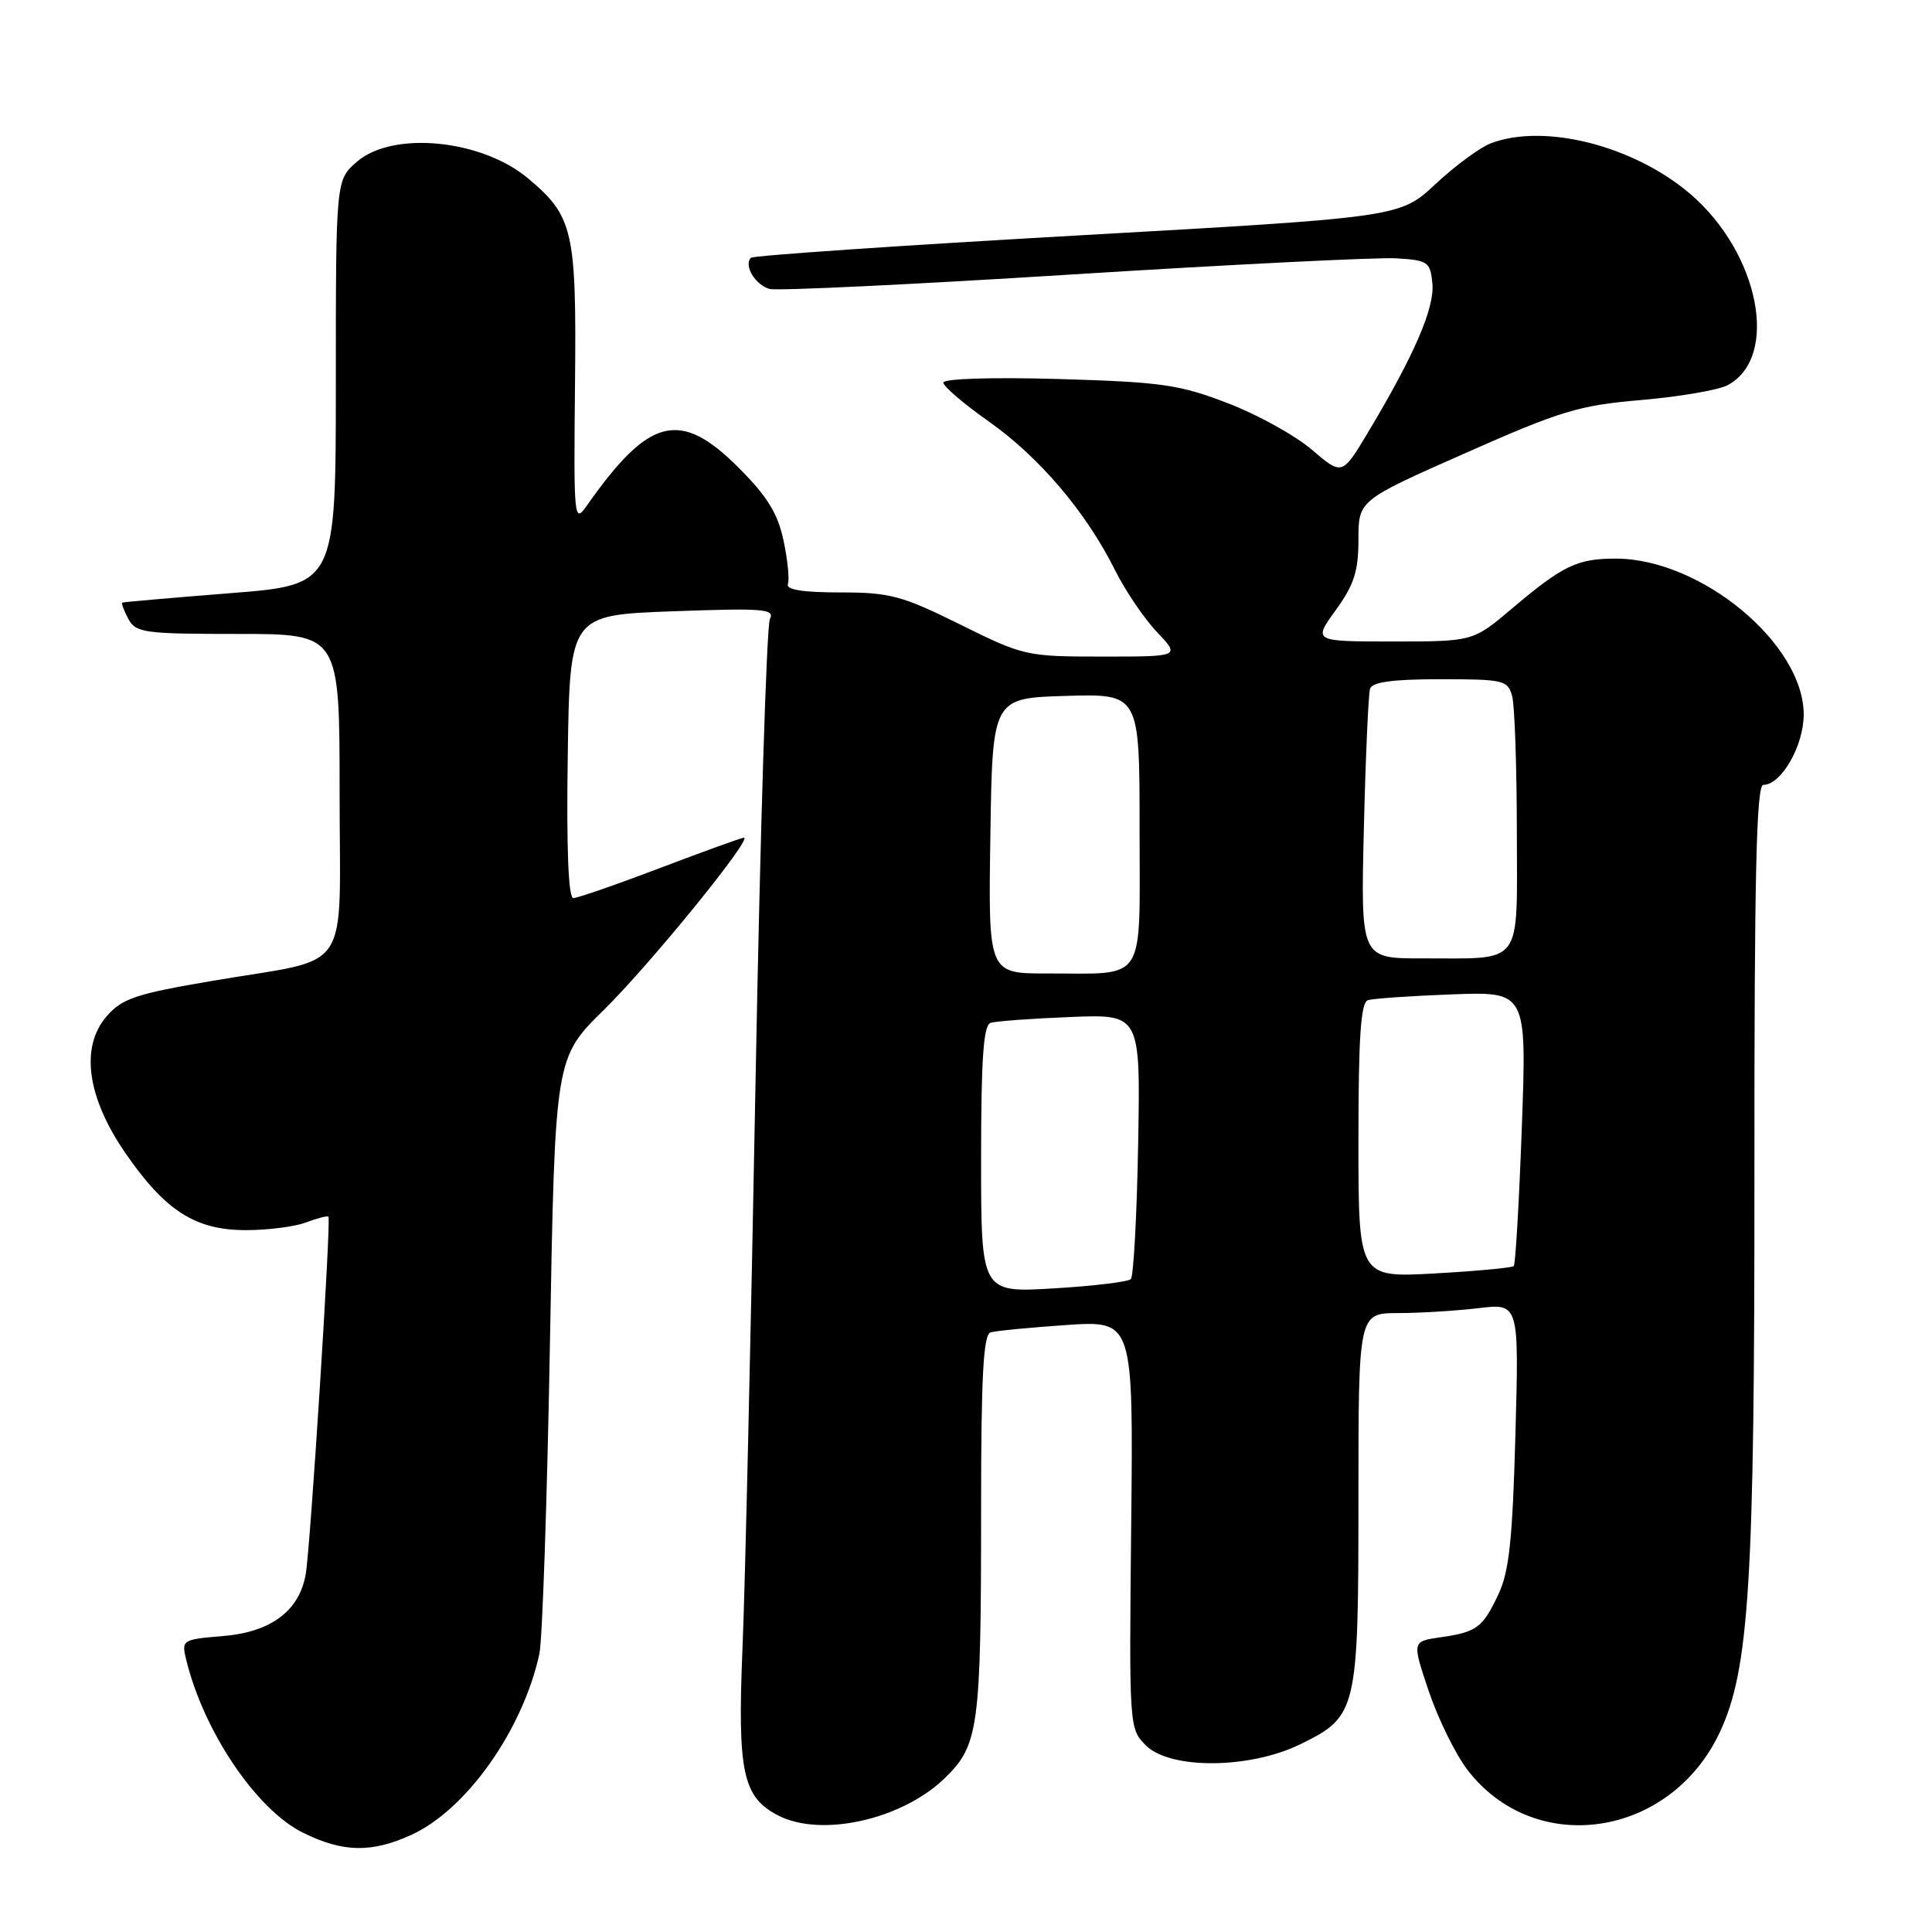 <?xml version="1.0" encoding="UTF-8" standalone="no"?>
<!DOCTYPE svg PUBLIC "-//W3C//DTD SVG 1.1//EN" "http://www.w3.org/Graphics/SVG/1.1/DTD/svg11.dtd" >
<svg xmlns="http://www.w3.org/2000/svg" xmlns:xlink="http://www.w3.org/1999/xlink" version="1.1" viewBox="0 0 256 256">
 <g >
 <path fill="currentColor"
d=" M 54.50 243.13 C 61.79 239.81 69.27 229.25 71.47 219.15 C 71.87 217.31 72.50 198.79 72.87 177.99 C 73.54 140.18 73.54 140.18 80.02 133.81 C 86.09 127.85 99.79 111.00 98.57 111.00 C 98.27 111.00 93.29 112.80 87.50 115.00 C 81.71 117.20 76.53 119.00 75.97 119.00 C 75.31 119.00 75.05 112.42 75.23 100.25 C 75.50 81.50 75.50 81.50 89.15 81.00 C 101.08 80.56 102.71 80.69 102.02 82.00 C 101.58 82.83 100.72 110.50 100.11 143.50 C 99.50 176.50 98.73 210.15 98.39 218.27 C 97.70 234.78 98.40 238.12 103.09 240.55 C 108.82 243.51 119.51 241.12 125.19 235.61 C 129.70 231.23 130.00 228.98 130.00 199.83 C 130.00 182.39 130.30 176.85 131.25 176.55 C 131.94 176.34 136.48 175.90 141.33 175.57 C 150.17 174.98 150.17 174.98 149.89 202.01 C 149.61 228.82 149.62 229.07 151.83 231.27 C 155.04 234.48 165.57 234.41 172.28 231.13 C 179.84 227.43 180.00 226.77 180.00 198.55 C 180.00 174.00 180.00 174.00 185.25 173.99 C 188.14 173.99 192.93 173.69 195.89 173.34 C 201.28 172.69 201.28 172.69 200.80 190.10 C 200.42 204.02 199.97 208.27 198.54 211.27 C 196.44 215.71 195.69 216.26 190.80 216.96 C 187.10 217.50 187.10 217.50 189.33 224.12 C 190.56 227.76 192.85 232.42 194.42 234.48 C 203.34 246.18 221.30 243.53 227.87 229.56 C 231.79 221.20 232.50 209.80 232.47 155.25 C 232.45 115.96 232.73 104.00 233.65 104.00 C 236.03 104.00 239.00 98.82 239.00 94.67 C 239.00 85.34 225.46 74.08 214.18 74.02 C 209.02 74.00 207.11 74.91 200.34 80.64 C 195.18 85.00 195.18 85.00 184.58 85.00 C 173.99 85.00 173.99 85.00 176.99 80.85 C 179.42 77.50 180.00 75.69 180.00 71.50 C 180.00 66.30 180.00 66.30 194.14 60.05 C 206.83 54.43 209.21 53.71 217.51 53.00 C 222.59 52.56 227.72 51.68 228.92 51.04 C 235.83 47.34 233.13 33.55 223.97 25.70 C 216.49 19.30 204.63 16.29 197.54 18.99 C 196.11 19.53 192.82 21.96 190.22 24.38 C 185.50 28.79 185.50 28.79 142.78 31.20 C 119.28 32.53 99.80 33.86 99.50 34.16 C 98.51 35.16 100.10 37.79 101.99 38.29 C 103.01 38.55 121.09 37.69 142.17 36.36 C 163.25 35.04 182.53 34.08 185.00 34.23 C 189.22 34.48 189.52 34.69 189.80 37.57 C 190.11 40.78 187.41 47.04 181.29 57.26 C 177.84 63.02 177.84 63.02 173.84 59.60 C 171.64 57.71 166.62 54.93 162.67 53.42 C 156.26 50.95 153.89 50.62 140.25 50.22 C 131.44 49.97 125.00 50.17 125.00 50.70 C 125.00 51.20 127.70 53.51 131.01 55.84 C 137.71 60.57 143.88 67.82 147.69 75.44 C 149.07 78.22 151.60 81.96 153.30 83.75 C 156.39 87.00 156.39 87.00 146.10 87.00 C 136.00 87.00 135.64 86.92 127.23 82.75 C 119.49 78.92 117.93 78.50 111.31 78.50 C 106.39 78.50 104.12 78.14 104.40 77.40 C 104.63 76.80 104.37 74.19 103.82 71.61 C 103.06 68.02 101.65 65.75 97.86 61.96 C 90.11 54.21 86.01 55.24 77.75 67.01 C 76.07 69.41 76.01 68.86 76.19 51.00 C 76.40 30.57 75.97 28.67 70.00 23.66 C 63.84 18.47 52.07 17.31 47.31 21.42 C 44.50 23.84 44.50 23.84 44.50 50.67 C 44.50 77.50 44.50 77.50 30.50 78.60 C 22.80 79.21 16.37 79.77 16.21 79.85 C 16.06 79.93 16.41 80.90 17.00 82.00 C 17.99 83.85 19.09 84.00 31.54 84.00 C 45.00 84.00 45.00 84.00 45.00 105.02 C 45.00 129.61 46.91 126.78 28.25 129.95 C 18.01 131.69 16.20 132.29 14.14 134.65 C 10.61 138.72 11.51 145.38 16.61 152.78 C 21.89 160.44 25.88 163.00 32.58 163.00 C 35.49 163.00 39.09 162.54 40.57 161.97 C 42.06 161.41 43.39 161.07 43.52 161.22 C 43.89 161.64 41.13 205.03 40.51 208.59 C 39.66 213.46 35.91 216.26 29.52 216.79 C 24.17 217.23 24.04 217.31 24.66 219.87 C 26.97 229.42 33.96 239.78 40.14 242.84 C 45.43 245.46 49.22 245.54 54.50 243.13 Z  M 130.00 153.62 C 130.00 140.35 130.31 135.84 131.25 135.54 C 131.94 135.31 136.69 134.96 141.81 134.76 C 151.12 134.38 151.12 134.38 150.81 151.61 C 150.64 161.08 150.20 169.13 149.84 169.49 C 149.48 169.85 144.87 170.41 139.59 170.72 C 130.00 171.29 130.00 171.29 130.00 153.62 Z  M 180.00 151.11 C 180.00 137.45 180.31 132.84 181.25 132.53 C 181.94 132.31 186.96 131.96 192.40 131.76 C 202.30 131.39 202.30 131.39 201.65 149.36 C 201.29 159.25 200.81 167.52 200.58 167.76 C 200.34 167.99 195.62 168.43 190.08 168.74 C 180.00 169.29 180.00 169.29 180.00 151.11 Z  M 131.23 110.75 C 131.50 92.50 131.50 92.50 141.25 92.21 C 151.00 91.93 151.00 91.93 151.00 109.85 C 151.00 130.64 152.07 128.96 138.73 128.99 C 130.95 129.00 130.95 129.00 131.23 110.75 Z  M 180.72 109.75 C 180.95 100.26 181.32 91.94 181.54 91.25 C 181.82 90.37 184.60 90.00 190.85 90.00 C 199.25 90.00 199.80 90.13 200.37 92.25 C 200.70 93.49 200.98 101.54 200.99 110.13 C 201.00 128.32 202.02 126.96 188.40 126.99 C 180.30 127.00 180.30 127.00 180.72 109.75 Z "/>
</g>
</svg>